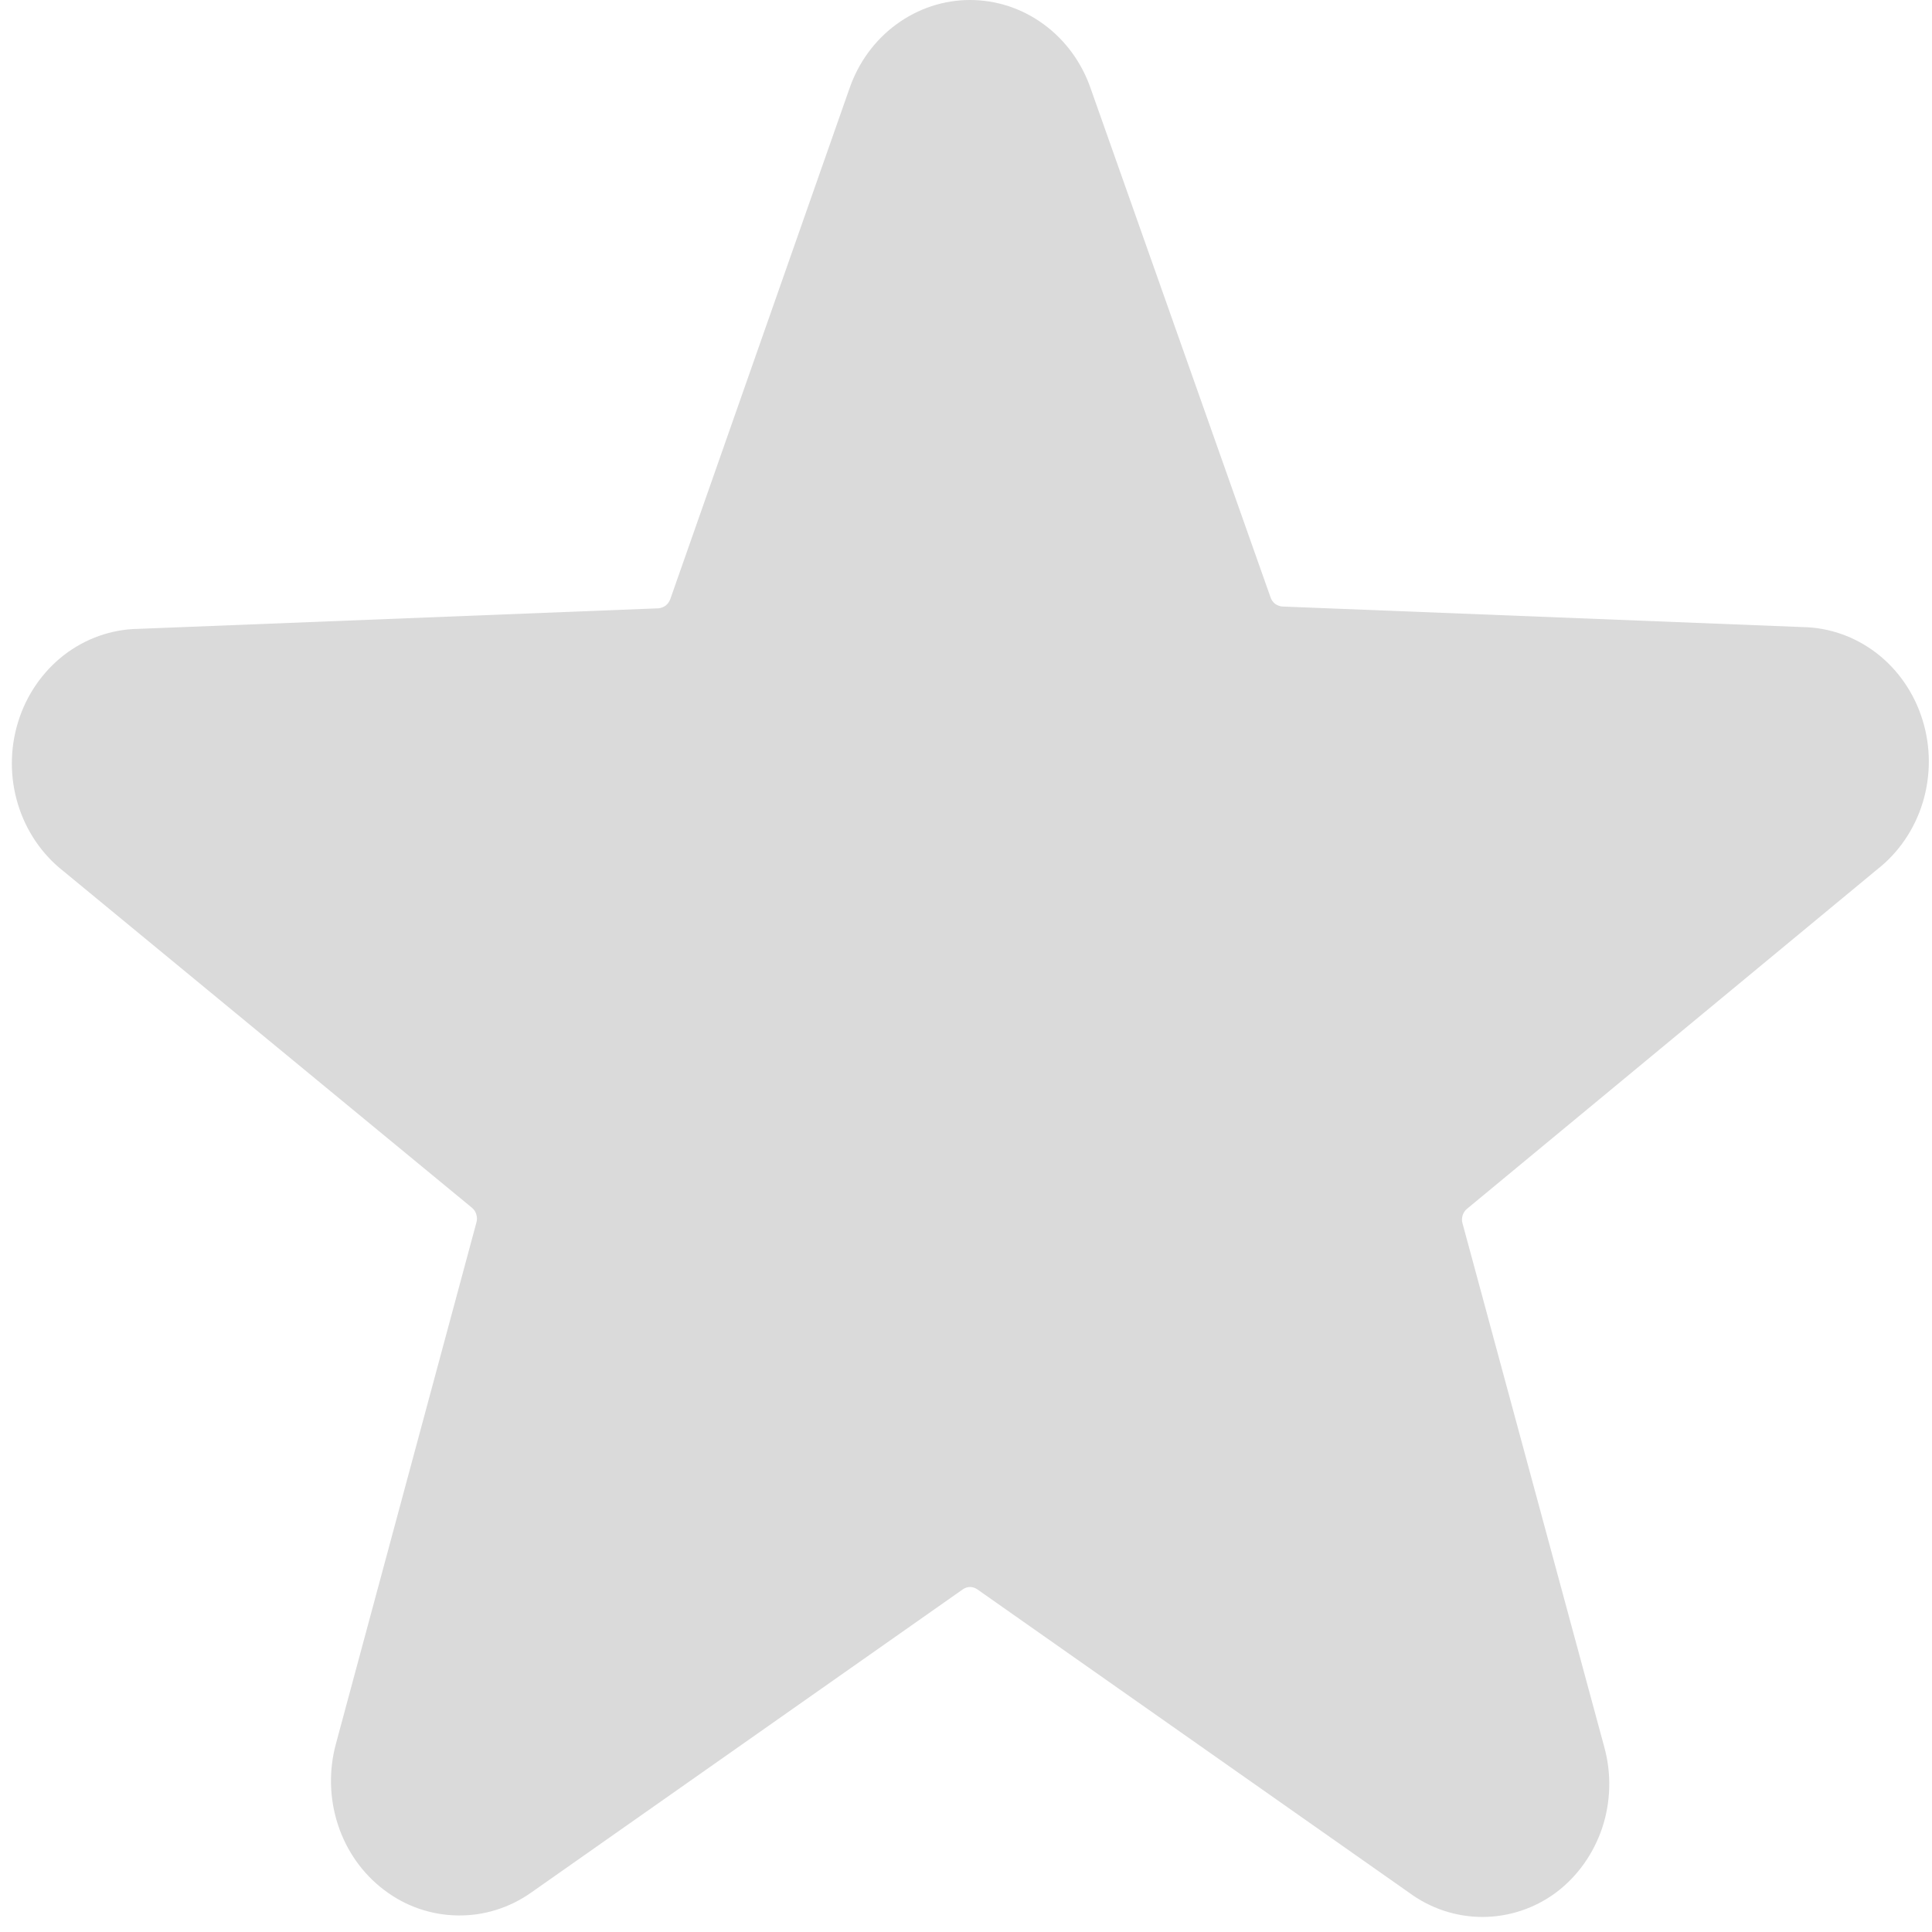 <svg width="14" height="14" viewBox="0 0 14 14" fill="none" xmlns="http://www.w3.org/2000/svg">
<path d="M13.603 6.3C13.758 6.179 13.874 6.009 13.933 5.815C13.992 5.621 13.992 5.413 13.932 5.219C13.873 5.026 13.757 4.856 13.601 4.735C13.445 4.614 13.256 4.547 13.062 4.544L9.29 4.395C9.272 4.393 9.254 4.386 9.239 4.375C9.224 4.363 9.213 4.347 9.207 4.329L7.903 0.64C7.838 0.452 7.719 0.29 7.563 0.176C7.406 0.061 7.22 0 7.029 0C6.839 0 6.653 0.061 6.496 0.176C6.34 0.29 6.221 0.452 6.156 0.64L4.857 4.342C4.85 4.36 4.839 4.376 4.824 4.388C4.809 4.399 4.791 4.406 4.773 4.408L1.001 4.557C0.807 4.56 0.619 4.627 0.462 4.748C0.306 4.87 0.19 5.039 0.131 5.232C0.071 5.426 0.071 5.635 0.13 5.828C0.189 6.022 0.305 6.192 0.46 6.313L3.419 8.751C3.434 8.763 3.445 8.779 3.451 8.798C3.457 8.817 3.458 8.837 3.453 8.856L2.434 12.637C2.382 12.829 2.387 13.034 2.449 13.223C2.511 13.413 2.628 13.578 2.783 13.695C2.937 13.813 3.123 13.877 3.314 13.88C3.505 13.884 3.693 13.825 3.851 13.713L6.977 11.517C6.993 11.506 7.011 11.5 7.029 11.5C7.048 11.5 7.066 11.506 7.082 11.517L10.208 13.713C10.364 13.829 10.551 13.891 10.742 13.891C10.934 13.891 11.121 13.829 11.277 13.713C11.432 13.596 11.548 13.432 11.611 13.243C11.673 13.055 11.678 12.85 11.625 12.659L10.598 8.865C10.592 8.846 10.593 8.825 10.599 8.806C10.605 8.788 10.616 8.771 10.631 8.759L13.603 6.3Z" fill="#DADADA"/>
</svg>

